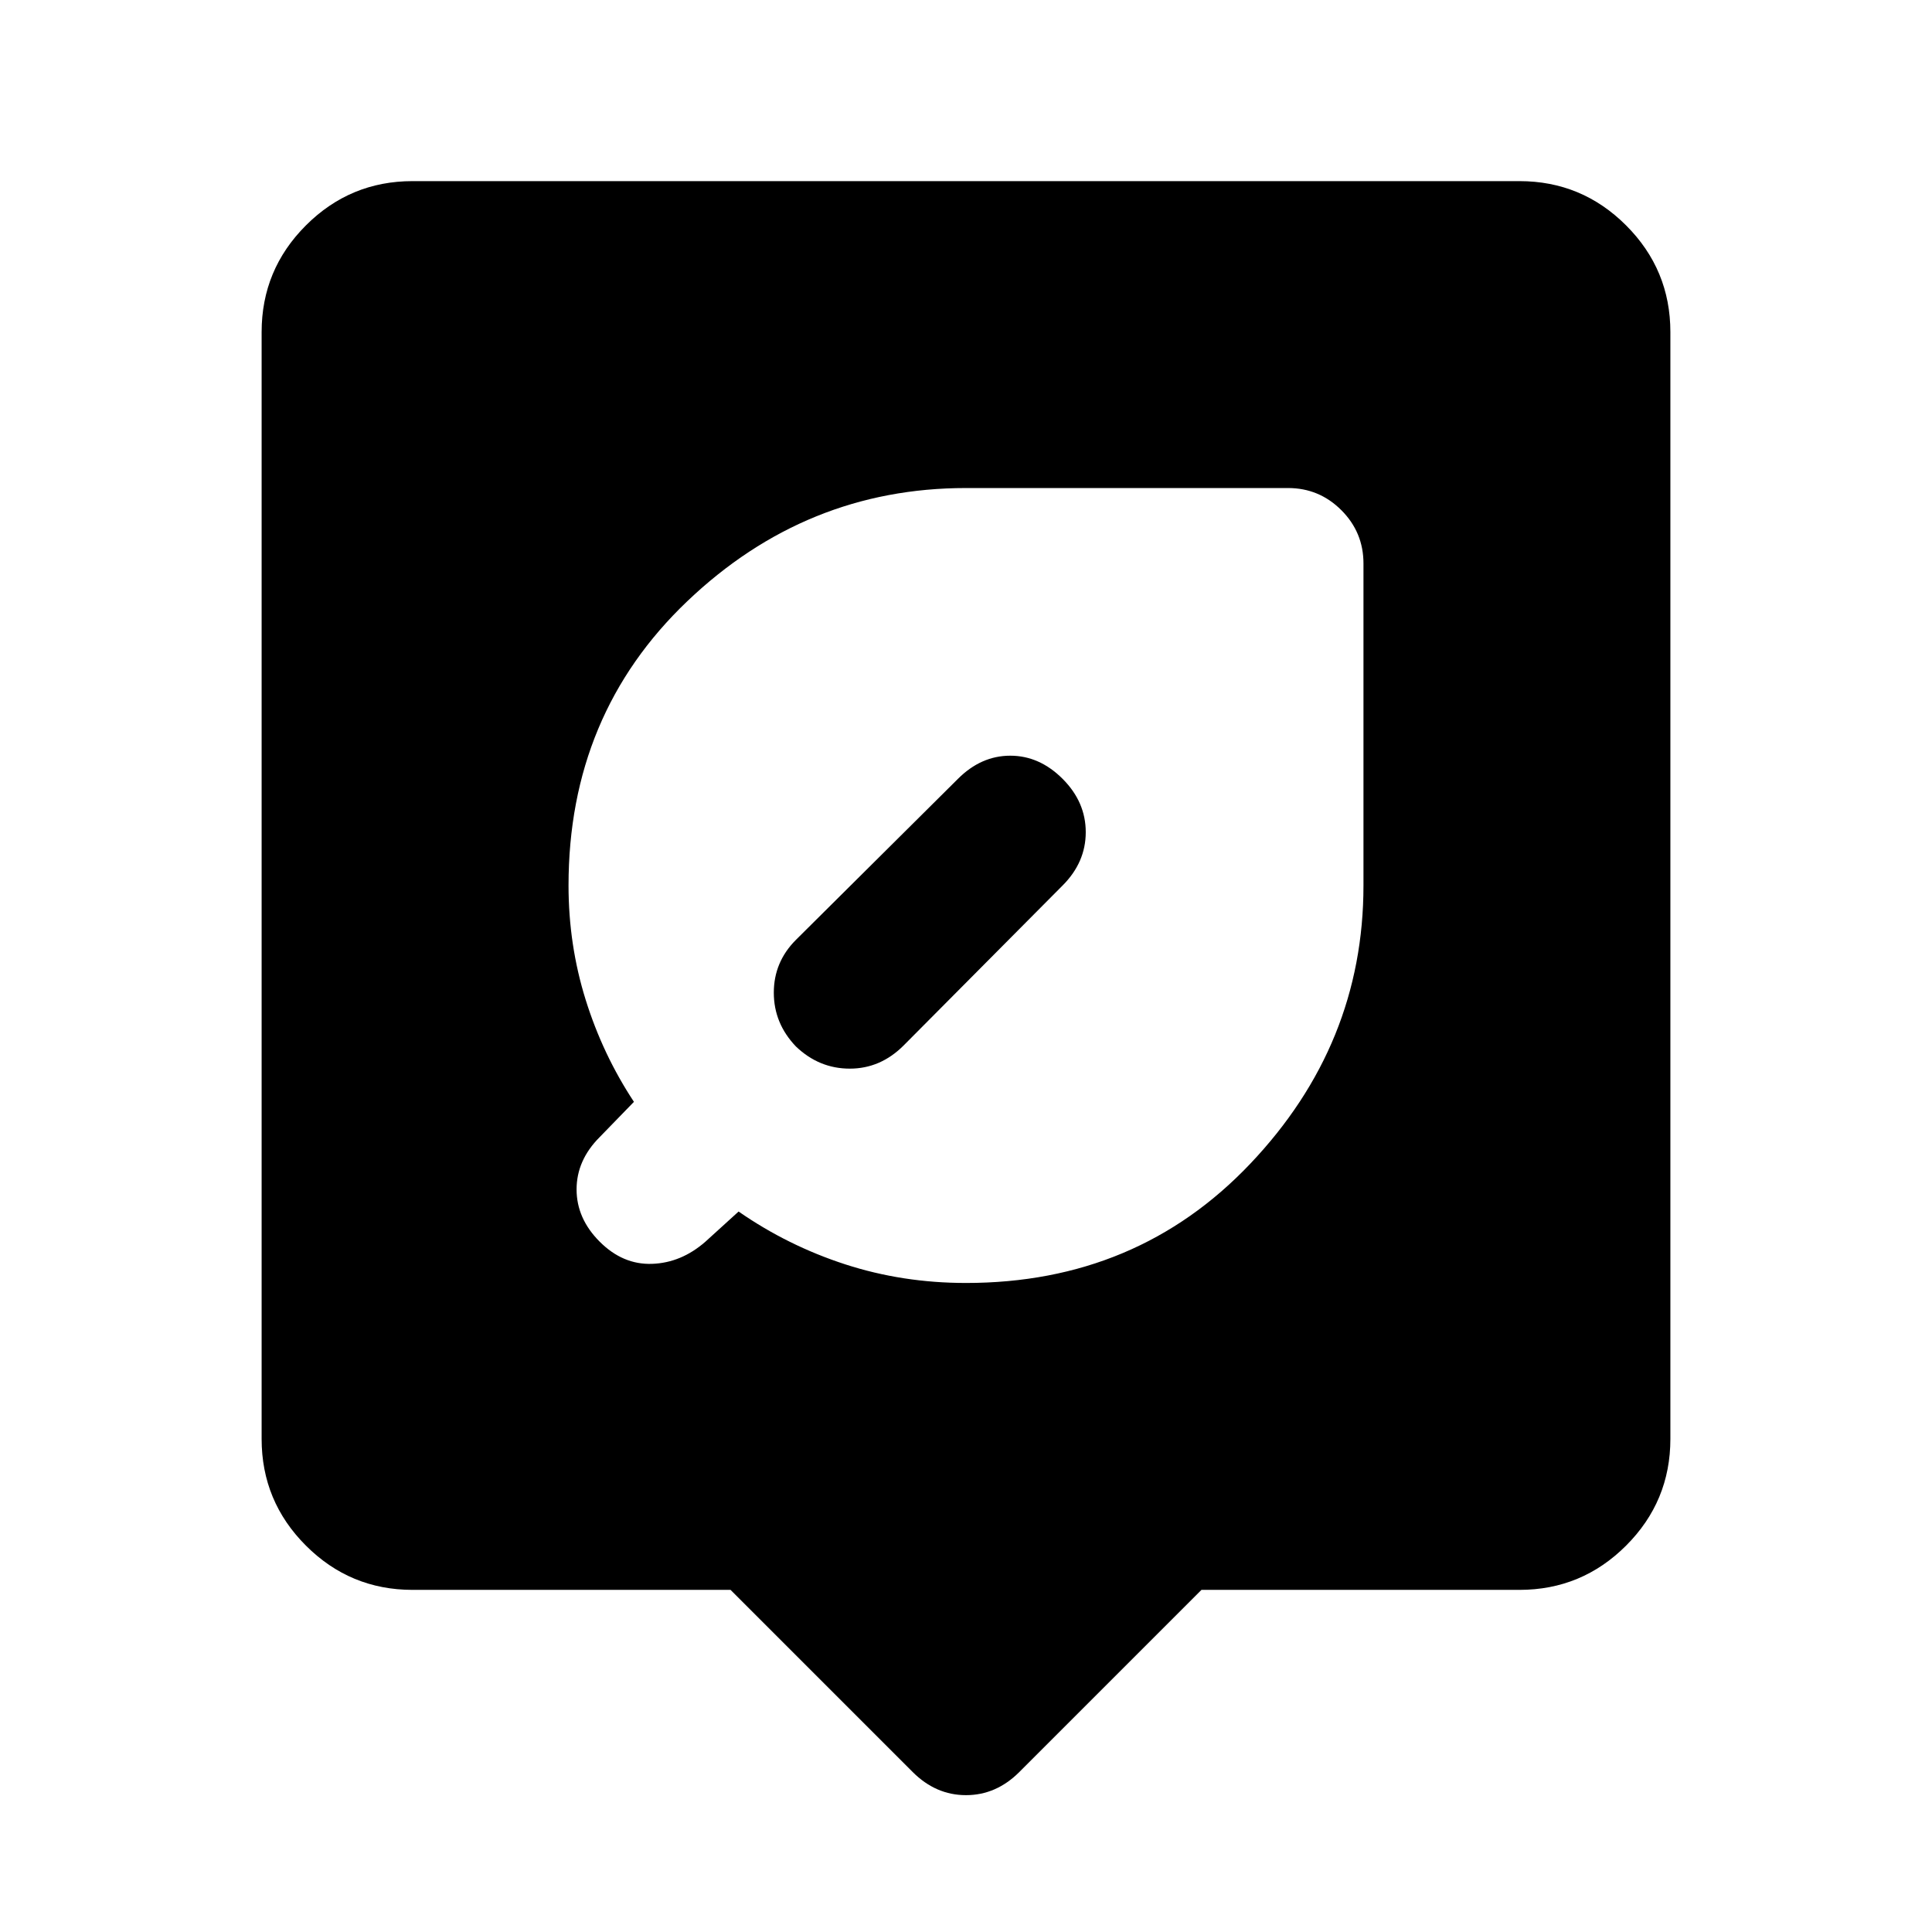 <svg xmlns="http://www.w3.org/2000/svg" height="24" viewBox="0 -960 960 960" width="24"><path d="M363-170H205q-31 0-53-22t-22-53v-550q0-31 22-53t53-22h550q31 0 53 22t22 53v550q0 31-22 53t-53 22H597l-90.5 90.5Q495-68 480-68t-26.5-11.5L363-170Zm117-152.5q85 0 141.25-59.25T677.5-520v-160q0-15.5-11-26.5t-26.5-11H480q-79.5 0-138.5 56.25T282.5-520q0 29.5 8.5 56.75t24 50.75L298-395q-11.5 11.5-11.5 26t11.5 26q11.5 11.5 26 11t26.5-11l16.5-15q24.5 17 53 26.25t60 9.25ZM528-573q11.5 11.5 11.5 26.5T528-520l-79 79.5Q437.5-429 422.25-429t-26.75-11q-11-11.5-11-26.75t11-26.25l80.5-80q11.5-11.5 26-11.5t26 11.5Z"/></svg>